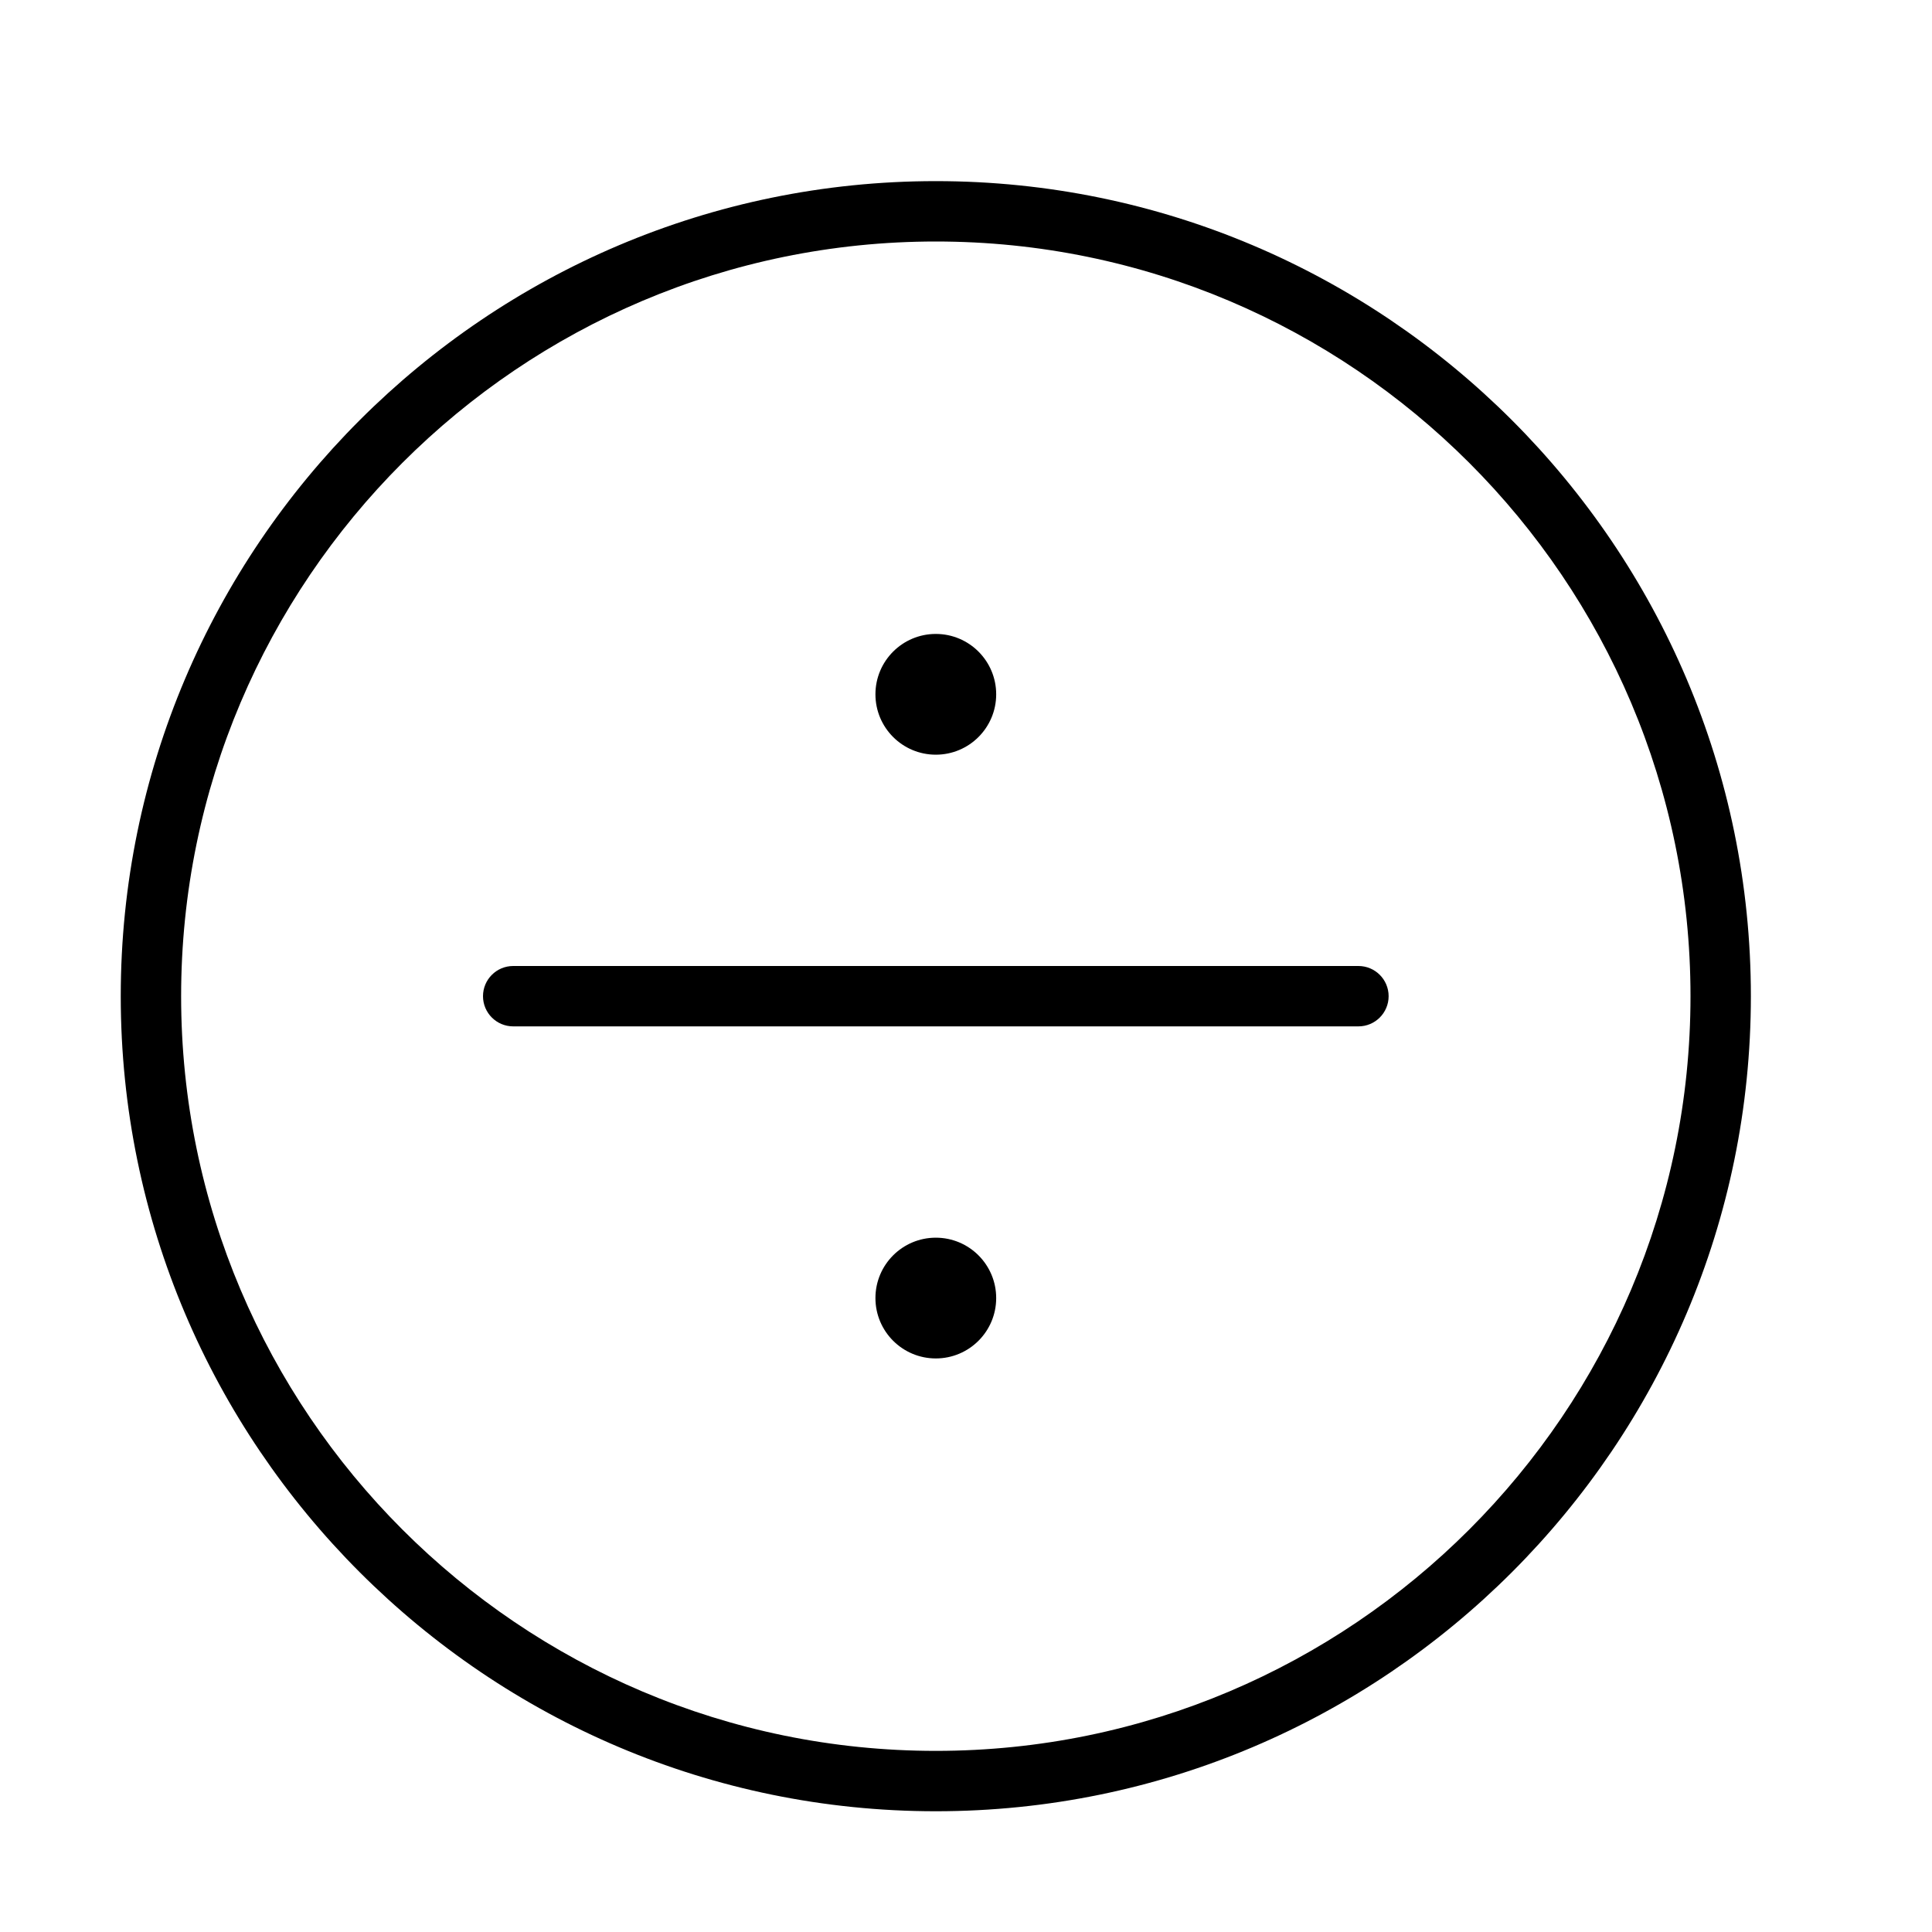<?xml version="1.0" encoding="UTF-8" standalone="no"?>
<svg width="64px" height="64px" viewBox="0 0 64 64" version="1.1" xmlns="http://www.w3.org/2000/svg" xmlns:xlink="http://www.w3.org/1999/xlink">
    <!-- Generator: Sketch 3.7.2 (28276) - http://www.bohemiancoding.com/sketch -->
    <title>cha-divide</title>
    <desc>Created with Sketch.</desc>
    <defs></defs>
    <g id="64px-Line" stroke="none" stroke-width="1" fill="none" fill-rule="evenodd">
        <g id="cha-divide"></g>
        <path d="M31,6 C16.112,6 4,18.112 4,33 C4,47.888 16.112,60 31,60 C45.888,60 58,47.888 58,33 C58,18.112 45.888,6 31,6 L31,6 Z M31,58 C17.215,58 6,46.785 6,33 C6,19.215 17.215,8 31,8 C44.785,8 56,19.215 56,33 C56,46.785 44.785,58 31,58 L31,58 Z" id="Shape" fill="#000000"></path>
        <circle id="Oval" fill="#000000" cx="31" cy="23" r="2"></circle>
        <circle id="Oval" fill="#000000" cx="31" cy="43" r="2"></circle>
        <path d="M45,32 L17,32 C16.448,32 16,32.448 16,33 C16,33.552 16.448,34 17,34 L45,34 C45.552,34 46,33.552 46,33 C46,32.448 45.552,32 45,32 L45,32 Z" id="Shape" fill="#000000"></path>
    </g>
</svg>